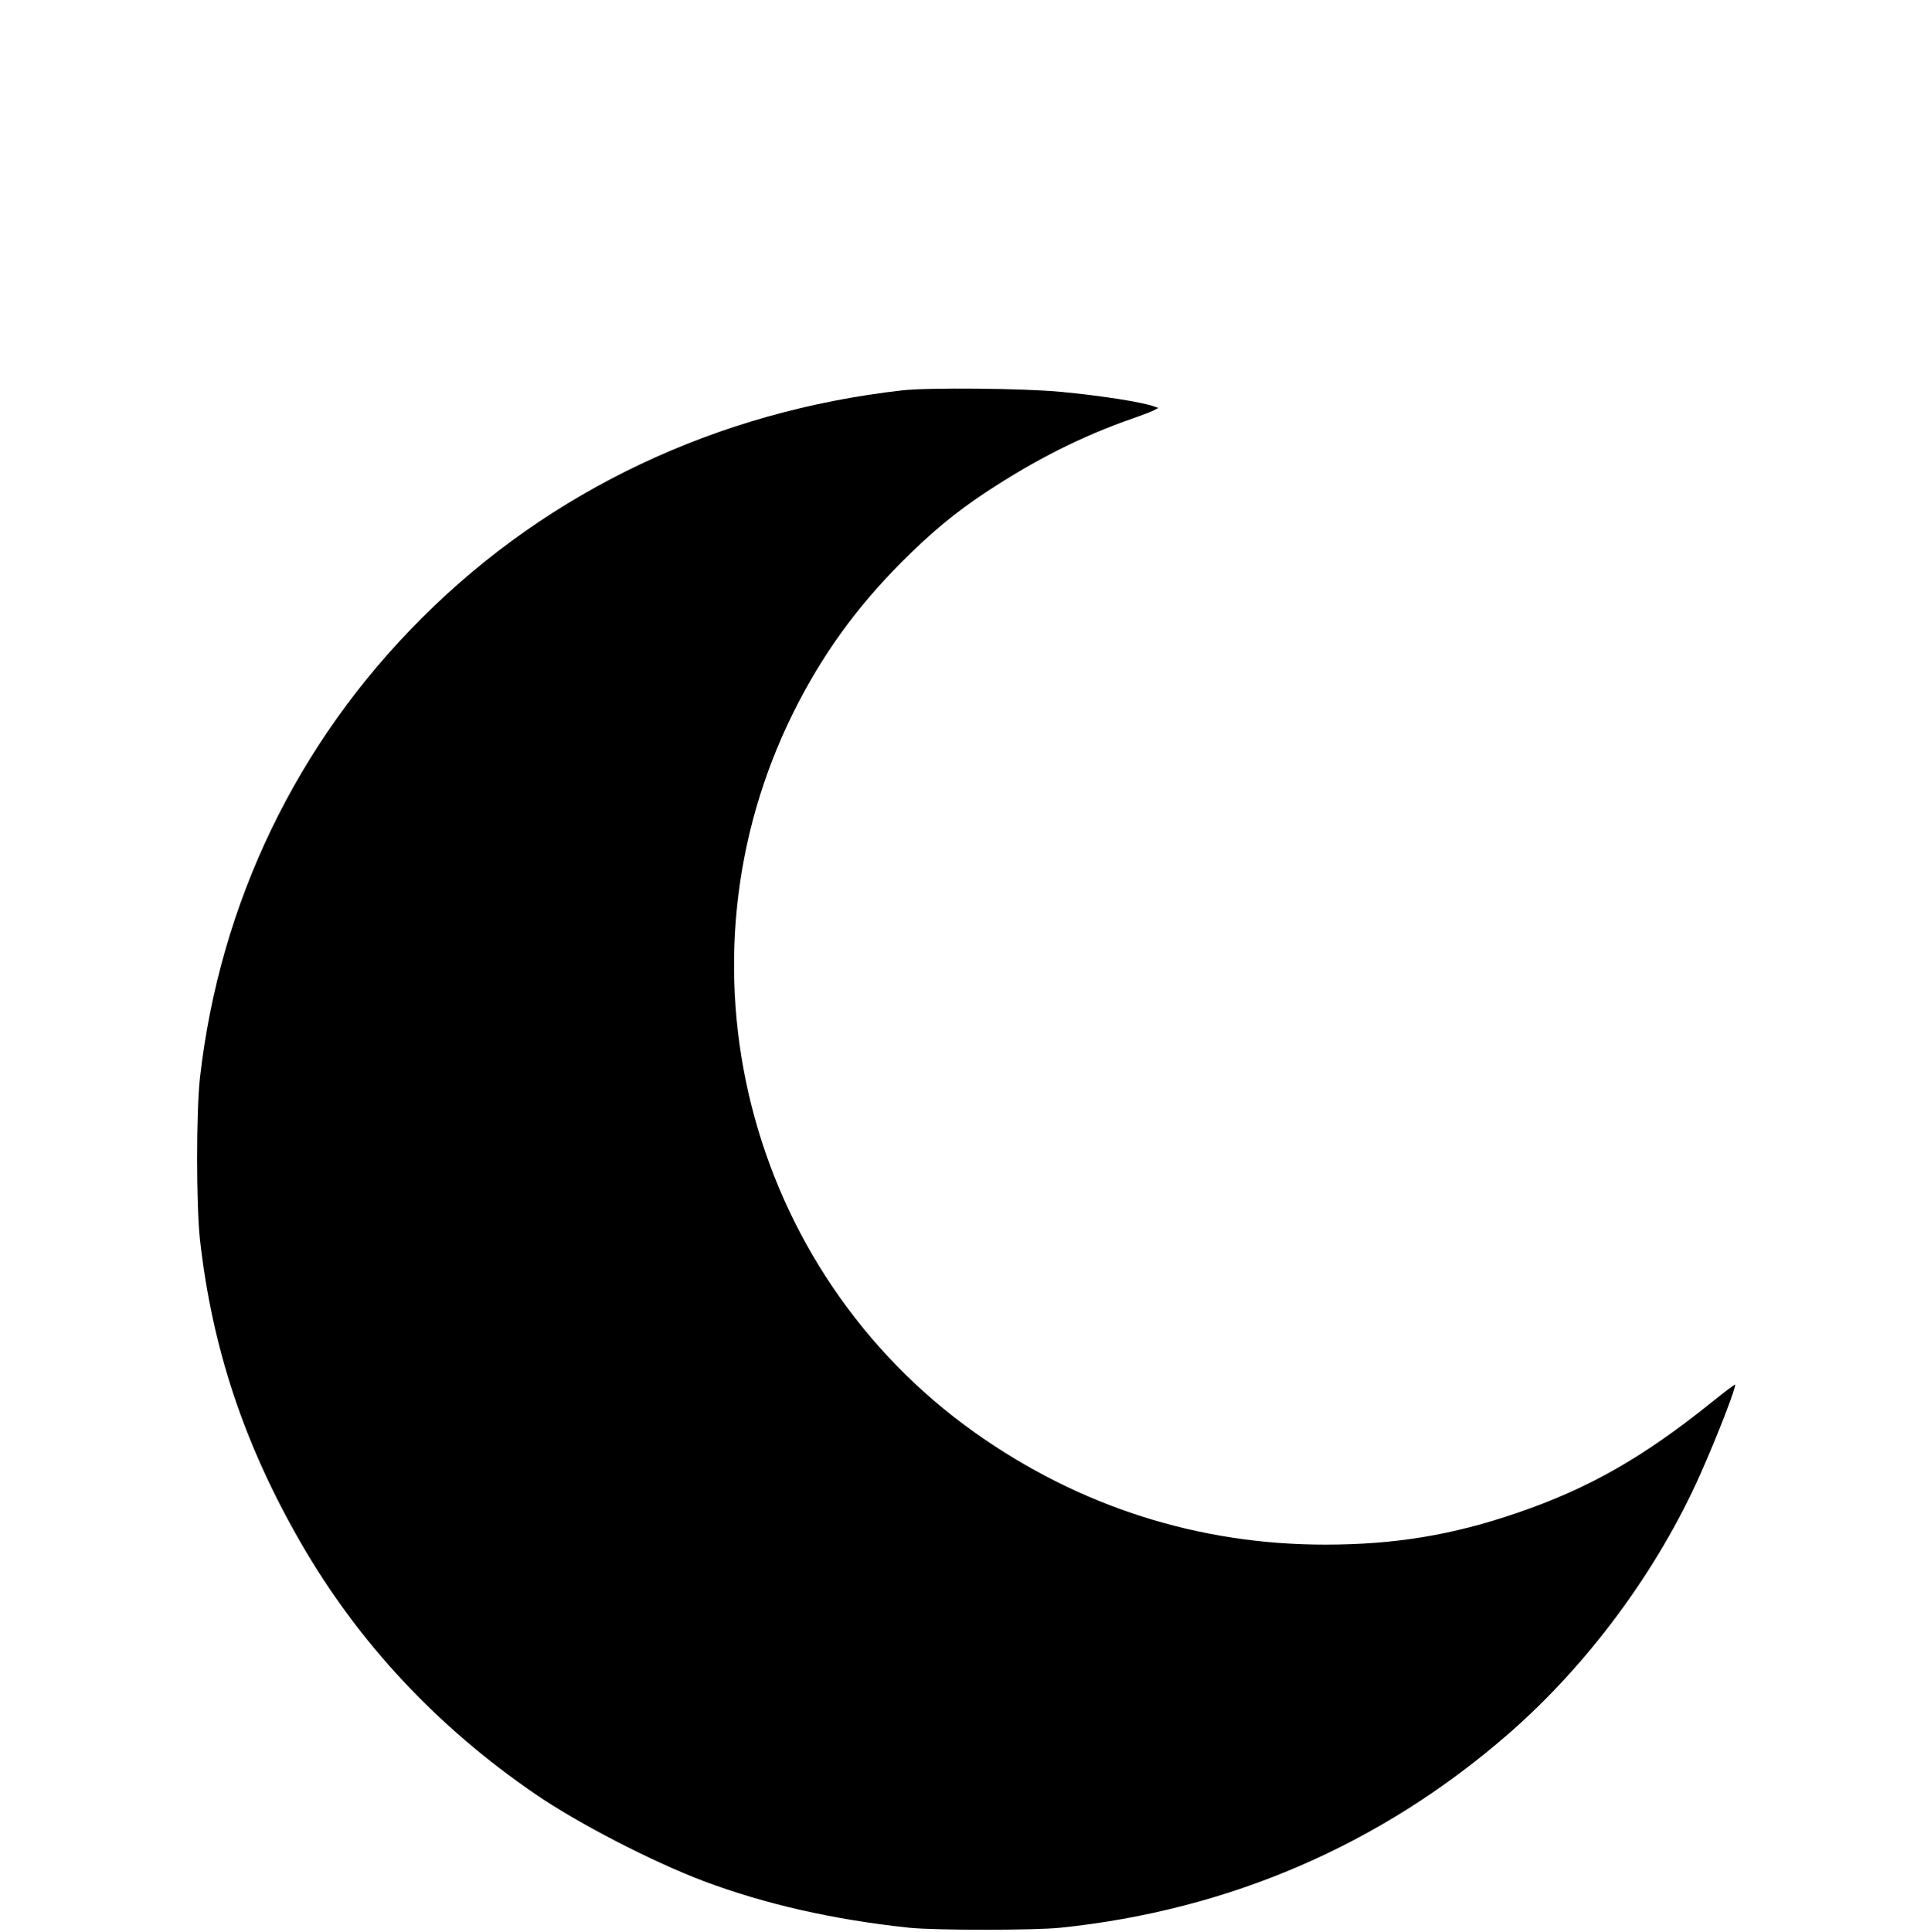 <?xml version="1.0" standalone="no"?>
<!DOCTYPE svg PUBLIC "-//W3C//DTD SVG 20010904//EN"
 "http://www.w3.org/TR/2001/REC-SVG-20010904/DTD/svg10.dtd">
<svg version="1.0" xmlns="http://www.w3.org/2000/svg"
 width="980pt" height="984pt" viewBox="0 0 980 984"
 preserveAspectRatio="xMidYMid meet">
<g transform="translate(100,984) scale(0.08,-0.08)"
fill="#000000" stroke="none">
<path d="M4495 9815 c-1181 -133 -2247 -638 -3060 -1450 -795 -794 -1286
-1812 -1412 -2927 -24 -217 -24 -809 0 -1028 77 -690 281 -1304 641 -1929 368
-638 867 -1173 1496 -1603 273 -187 744 -430 1070 -553 391 -147 828 -246
1310 -297 167 -17 792 -17 960 0 1075 111 2038 527 2847 1228 509 441 956
1045 1229 1659 110 247 231 561 221 571 -2 2 -69 -48 -148 -112 -437 -352
-785 -550 -1239 -705 -410 -141 -780 -202 -1220 -202 -808 -1 -1568 242 -2230
711 -1462 1037 -1954 2992 -1156 4592 181 362 397 661 686 951 191 191 339
314 535 444 320 211 612 358 939 472 55 19 114 42 131 50 l30 16 -25 9 c-74
28 -336 69 -600 94 -237 22 -835 28 -1005 9z"/>
</g>
</svg>
